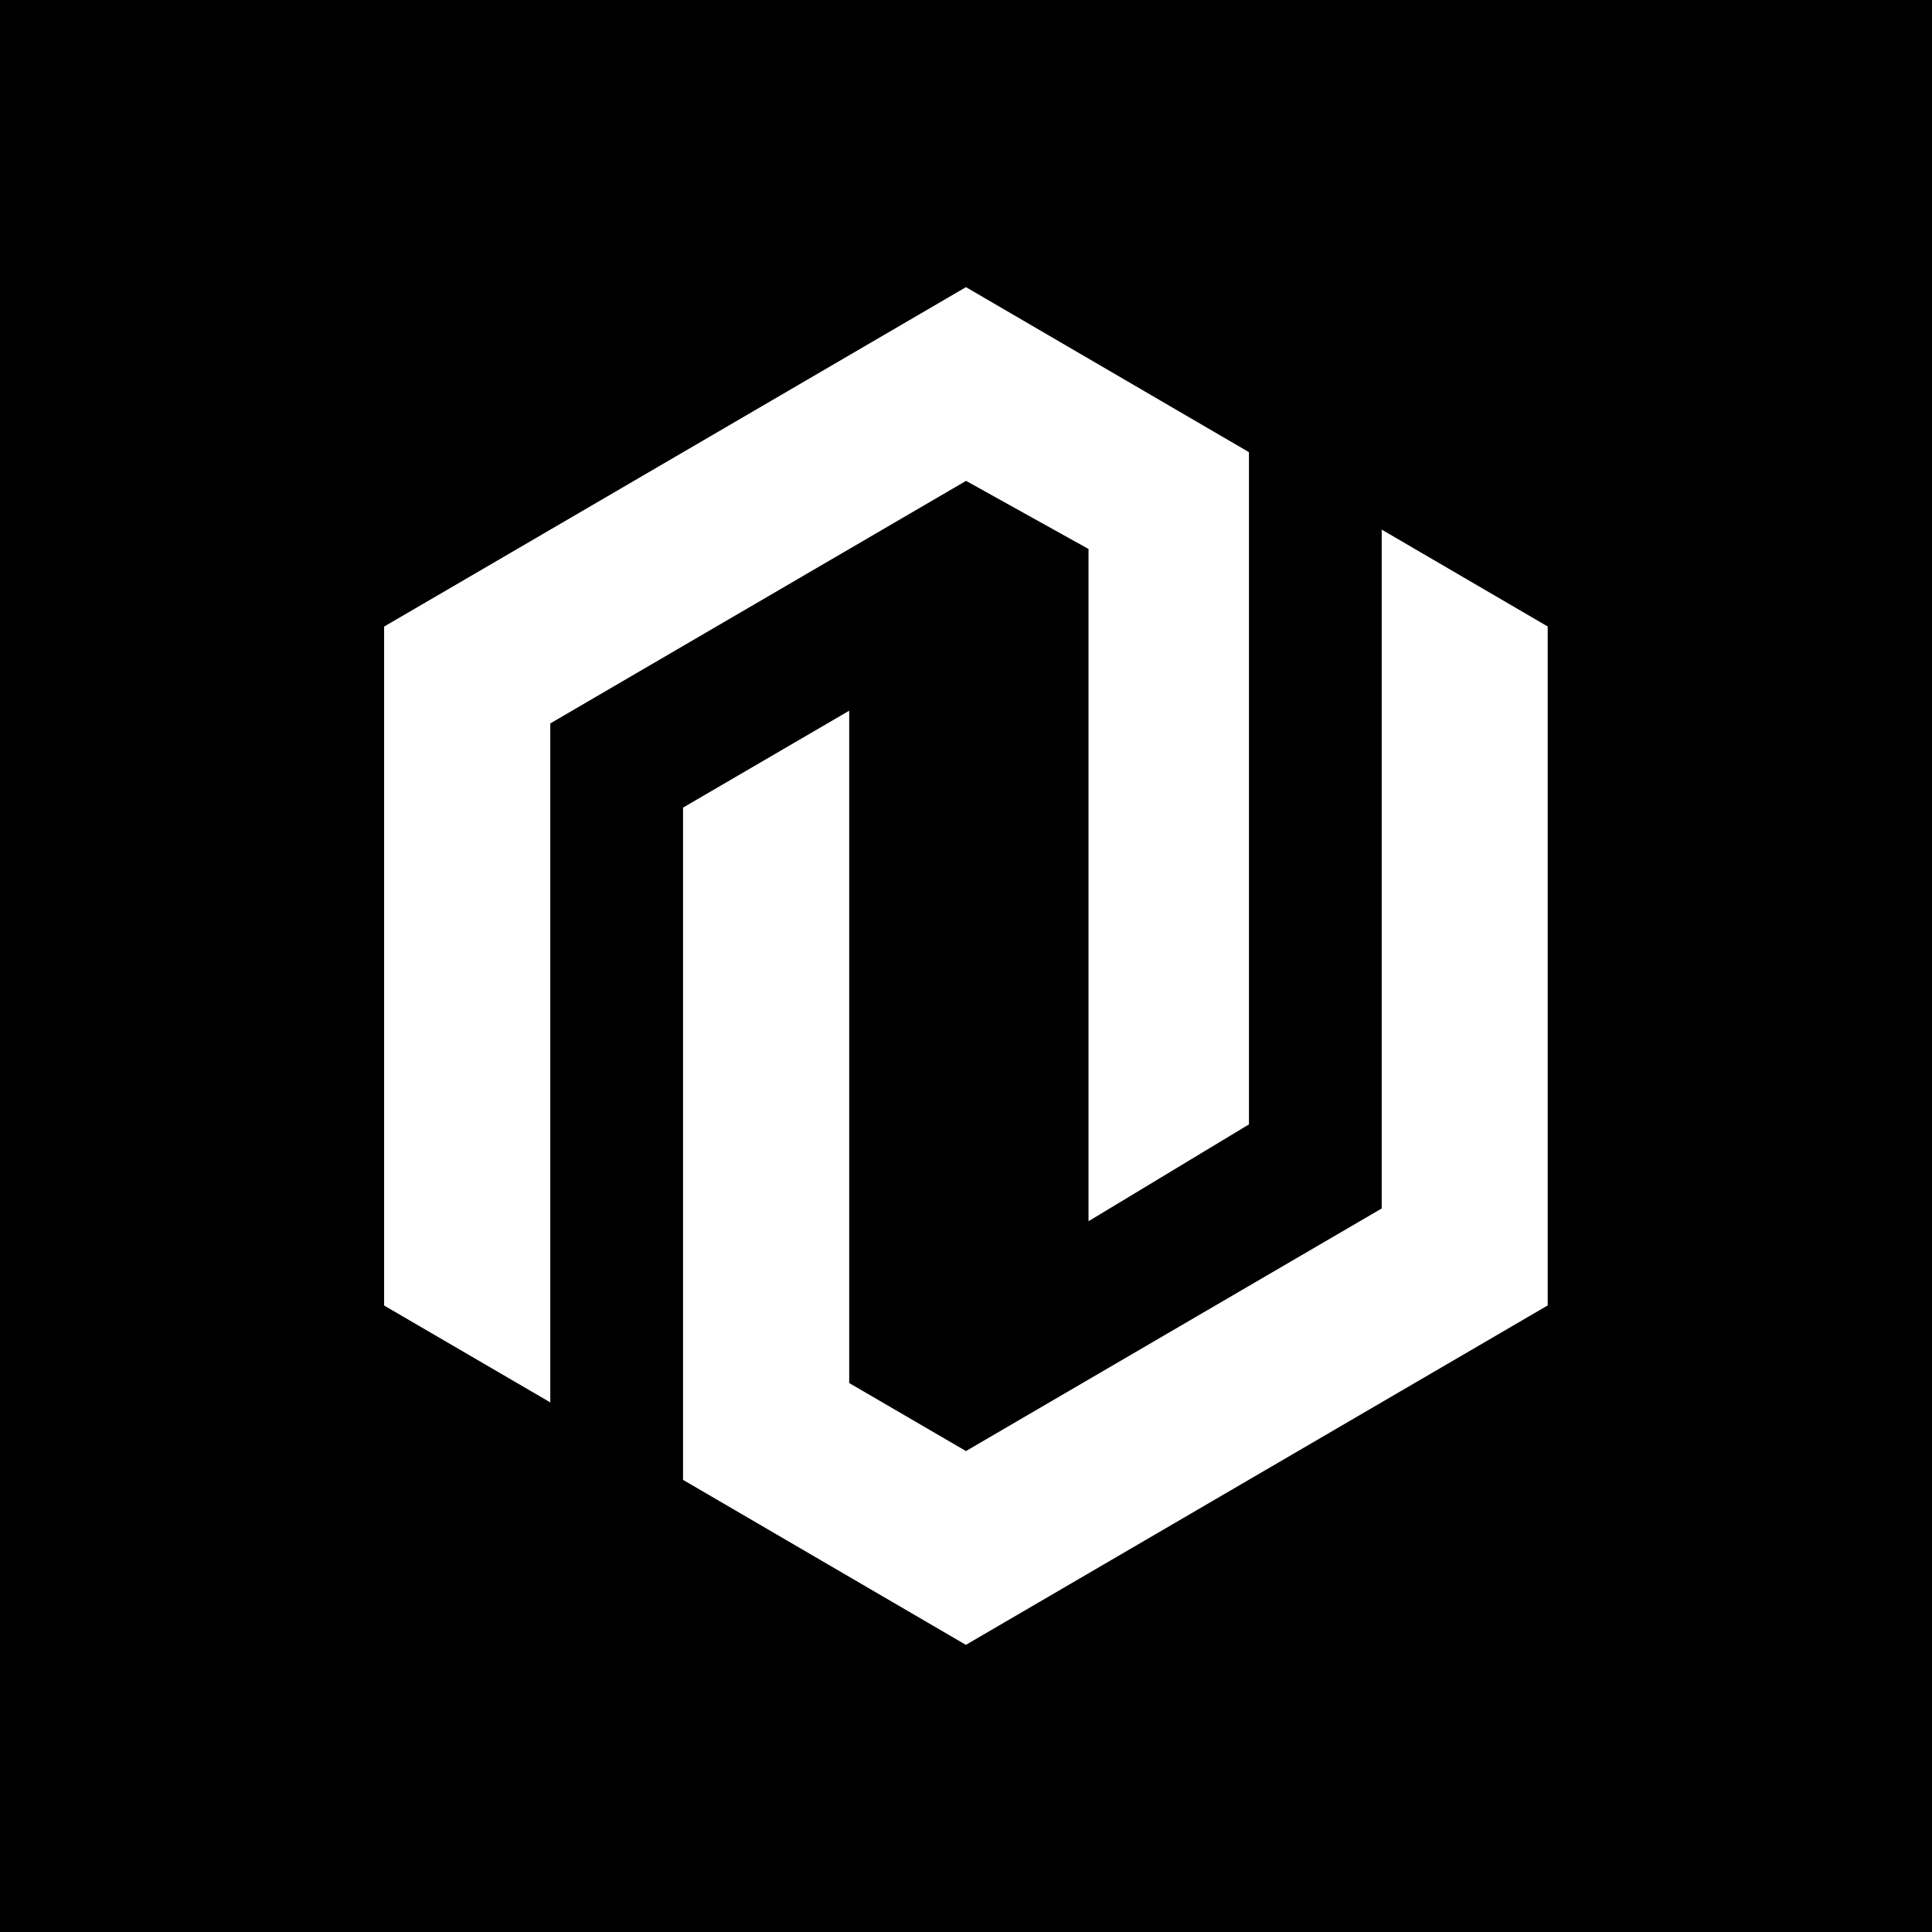 <svg width="48" height="48" viewBox="0 0 48 48" fill="none" xmlns="http://www.w3.org/2000/svg">
<rect width="48" height="48" fill="black"/>
<path fill-rule="evenodd" clip-rule="evenodd" d="M31.028 11.233L23.999 7.134L12.639 13.762L9.543 15.567V32.435L13.672 34.842V17.973L24.001 11.947L27.044 13.639V30.341L31.03 27.935V11.233H31.028ZM38.456 15.567L34.328 13.158V30.024L23.999 36.051L21.098 34.361V17.657L16.97 20.065V36.767L23.997 40.866L38.452 32.433V15.567H38.456Z" fill="white"/>
</svg>
